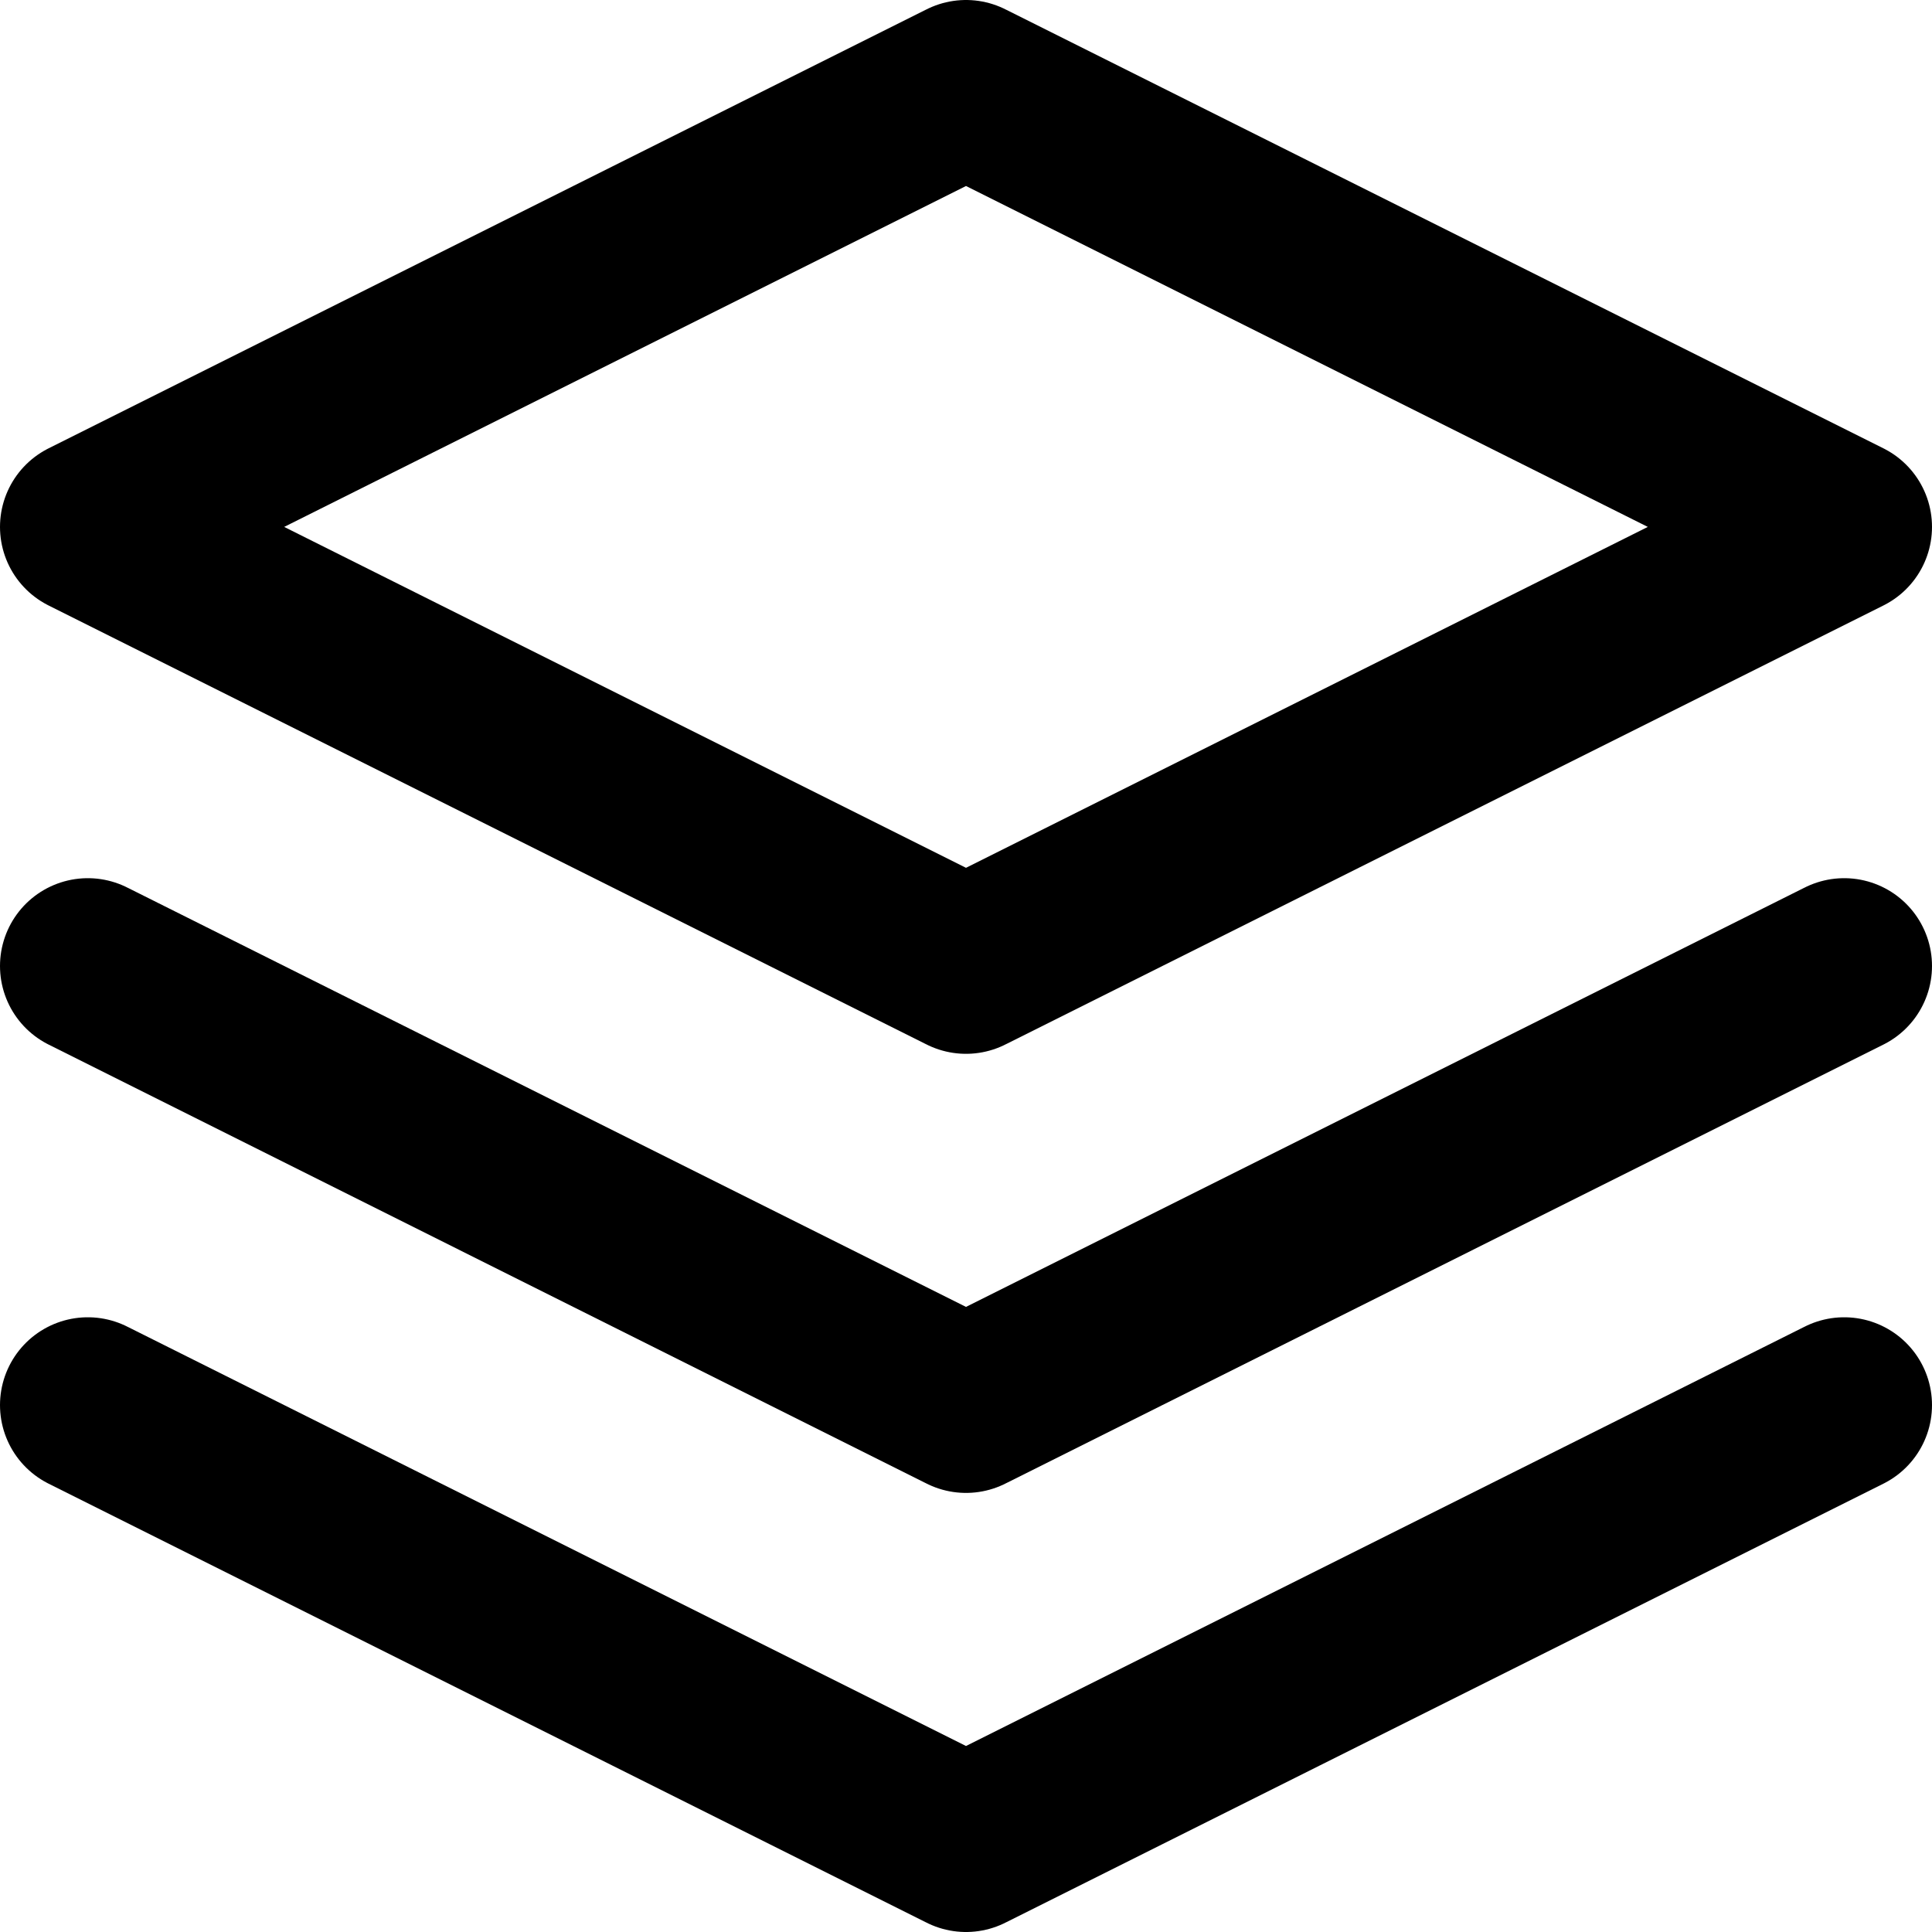 <?xml version="1.0" encoding="UTF-8"?>
<svg width="22px" height="22px" viewBox="0 0 22 22" version="1.1" xmlns="http://www.w3.org/2000/svg" xmlns:xlink="http://www.w3.org/1999/xlink">
    <!-- Generator: Sketch 46.2 (44496) - http://www.bohemiancoding.com/sketch -->
    <title>layers</title>
    <desc>Created with Sketch.</desc>
    <defs></defs>
    <g id="Page-1" stroke="none" stroke-width="1" fill="none" fill-rule="evenodd" stroke-linecap="round" stroke-linejoin="round">
        <g id="feather-icon" transform="translate(-718, -392)" stroke-width="2" stroke="#000000">
            <g id="layers" transform="translate(719, 393)">
                <polygon id="Shape" points="10 0 0 5 10 10 20 5"></polygon>
                <polyline id="Shape" points="0 15 10 20 20 15"></polyline>
                <polyline id="Shape" points="0 10 10 15 20 10"></polyline>
            </g>
        </g>
    </g>
</svg>